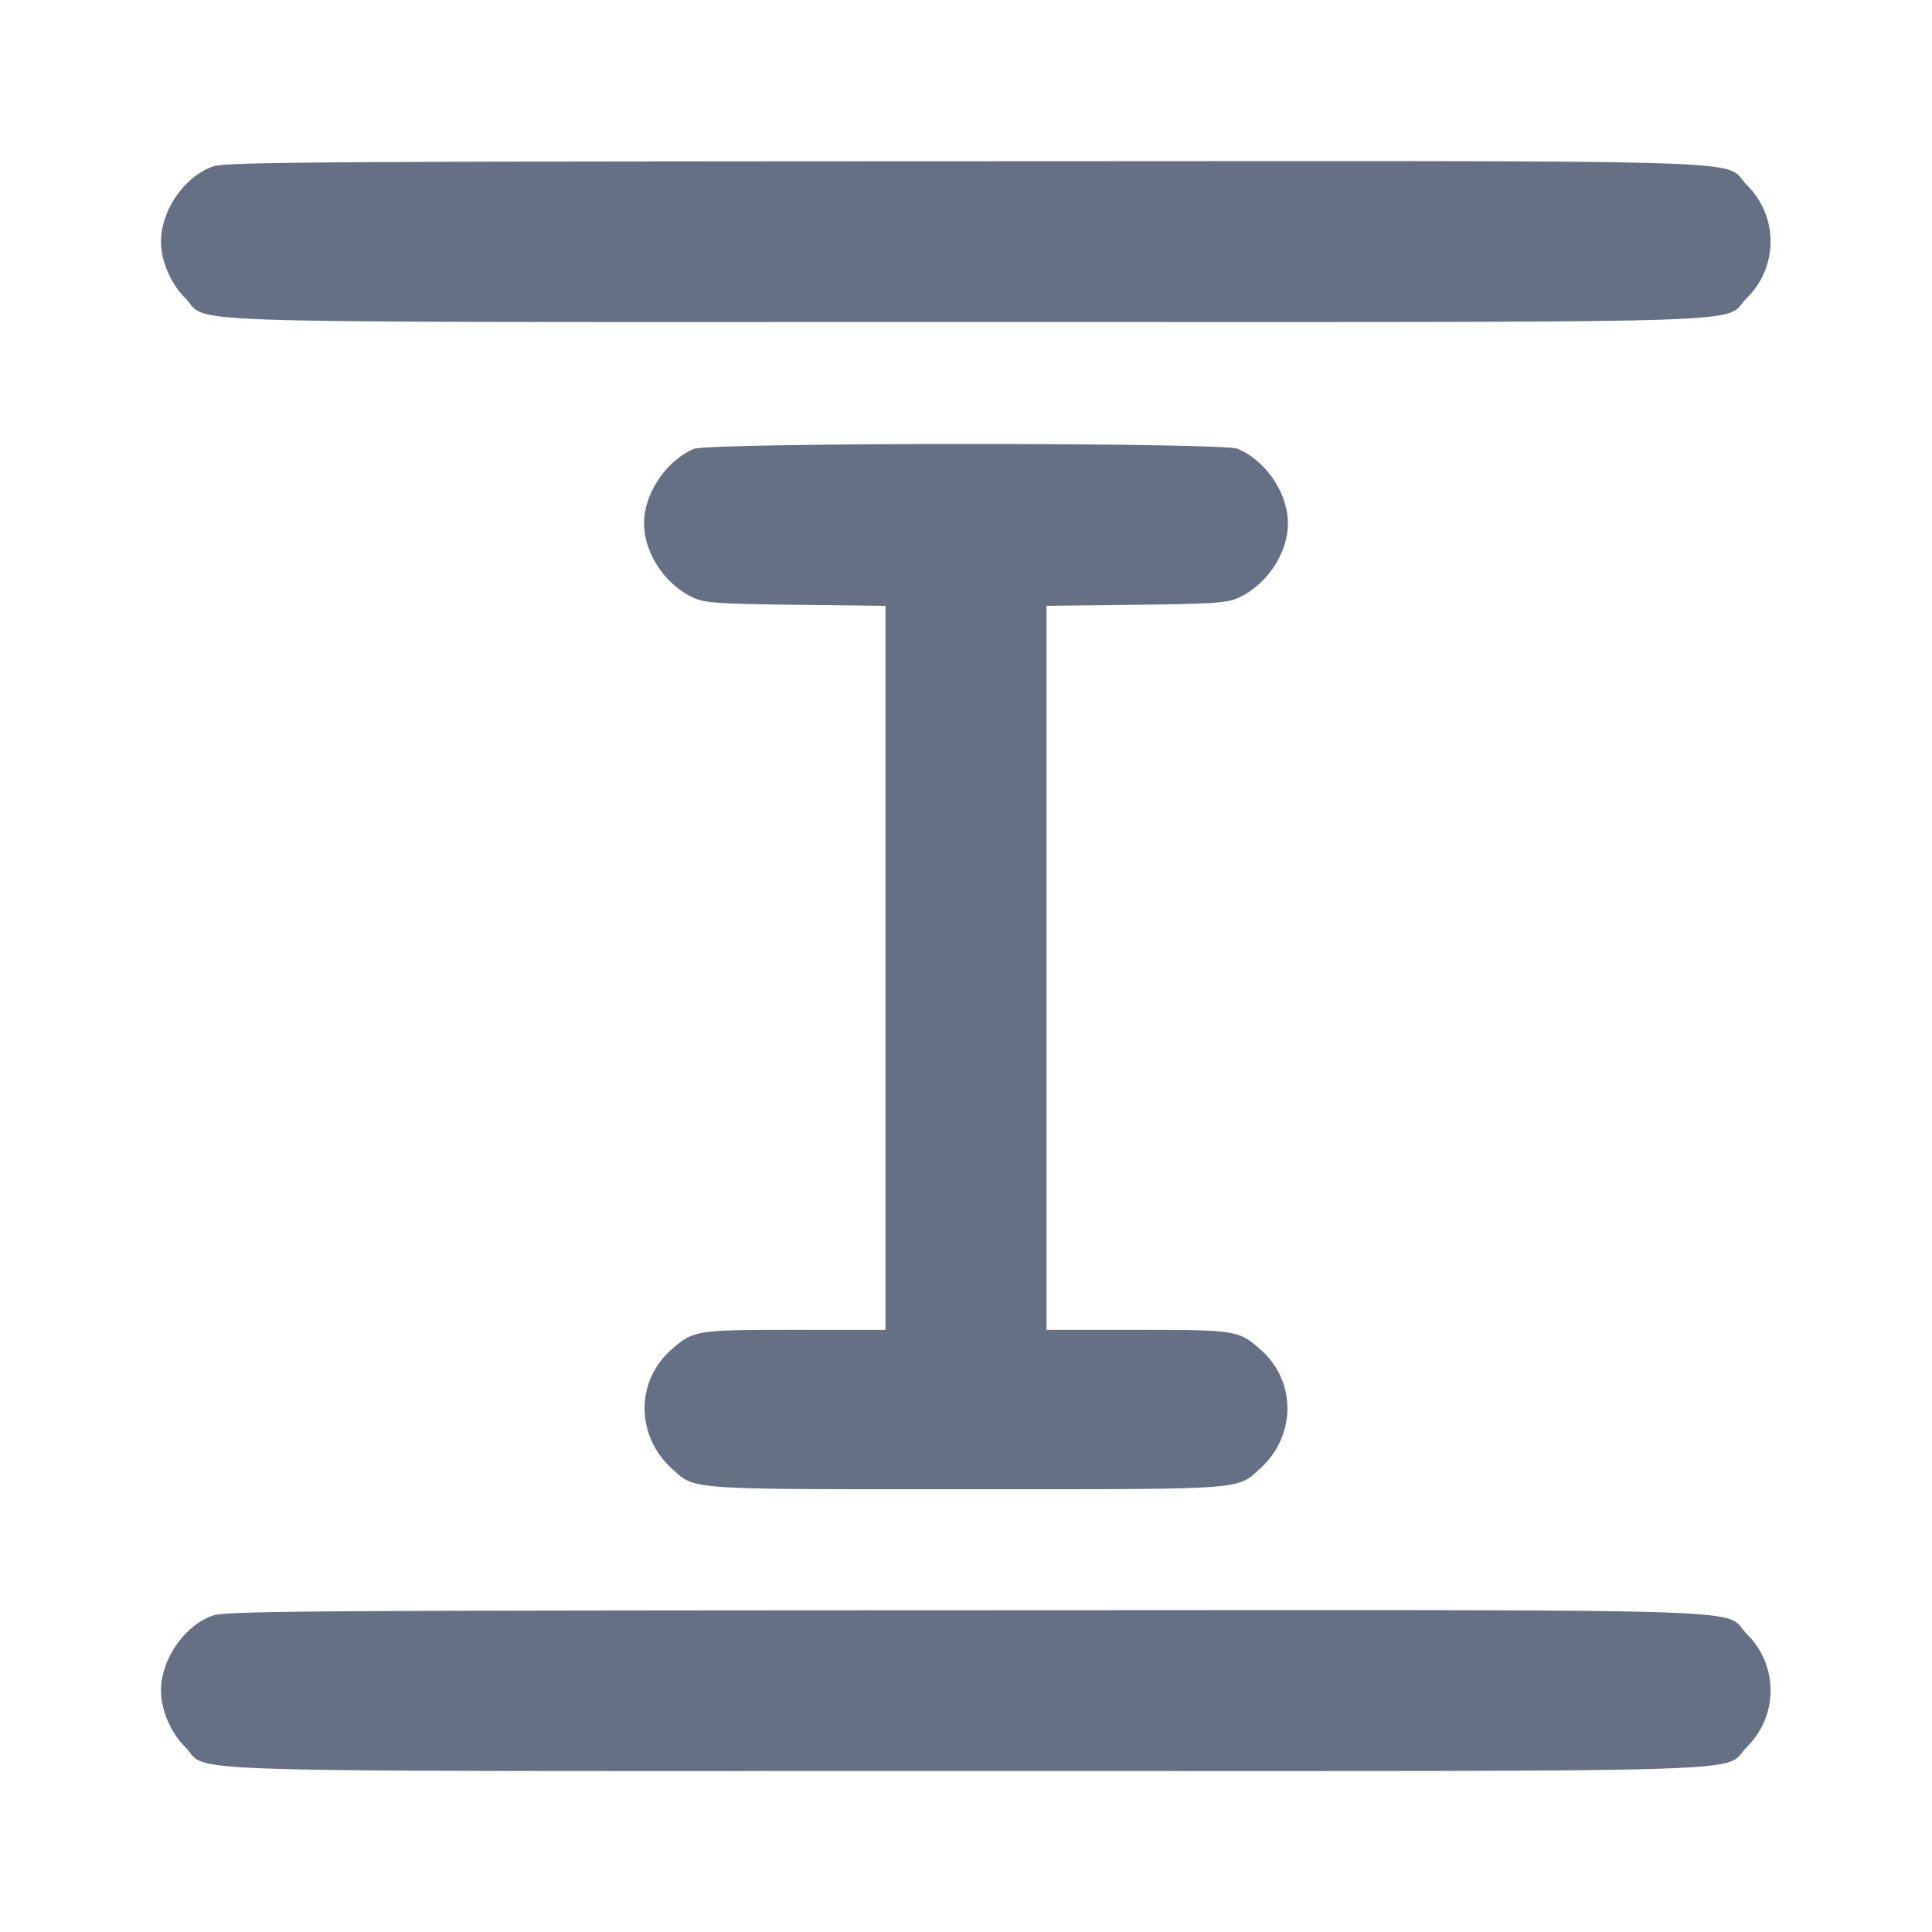 <svg width="24" height="24" fill="none" xmlns="http://www.w3.org/2000/svg"><path d="M2.643 2.069C2.291 2.193 2 2.614 2 3c0 .242.119.521.299.701C2.625 4.027 1.736 4 12 4c10.264 0 9.375.027 9.701-.299a.984.984 0 0 0 0-1.402c-.326-.327.567-.299-9.718-.296-8.192.003-9.182.01-9.34.066m5.974 3.508c-.346.15-.616.556-.616.923 0 .373.264.768.619.928.139.062.307.073 1.27.085l1.11.013v8.994H9.879c-1.232 0-1.266.005-1.538.245-.448.393-.444 1.073.007 1.48.295.265.145.255 3.652.255s3.357.01 3.652-.255c.451-.407.455-1.087.007-1.48-.272-.24-.306-.245-1.538-.245H13V7.526l1.11-.013c.963-.012 1.131-.023 1.27-.085.355-.16.619-.555.619-.928 0-.372-.274-.779-.625-.925-.192-.08-6.573-.079-6.757.002M2.643 20.069C2.291 20.193 2 20.614 2 21c0 .242.119.521.299.701.326.326-.563.299 9.701.299 10.264 0 9.375.027 9.701-.299a.984.984 0 0 0 0-1.402c-.326-.327.567-.299-9.718-.296-8.192.003-9.182.01-9.34.066" fill="#667085" fill-rule="evenodd"/></svg>